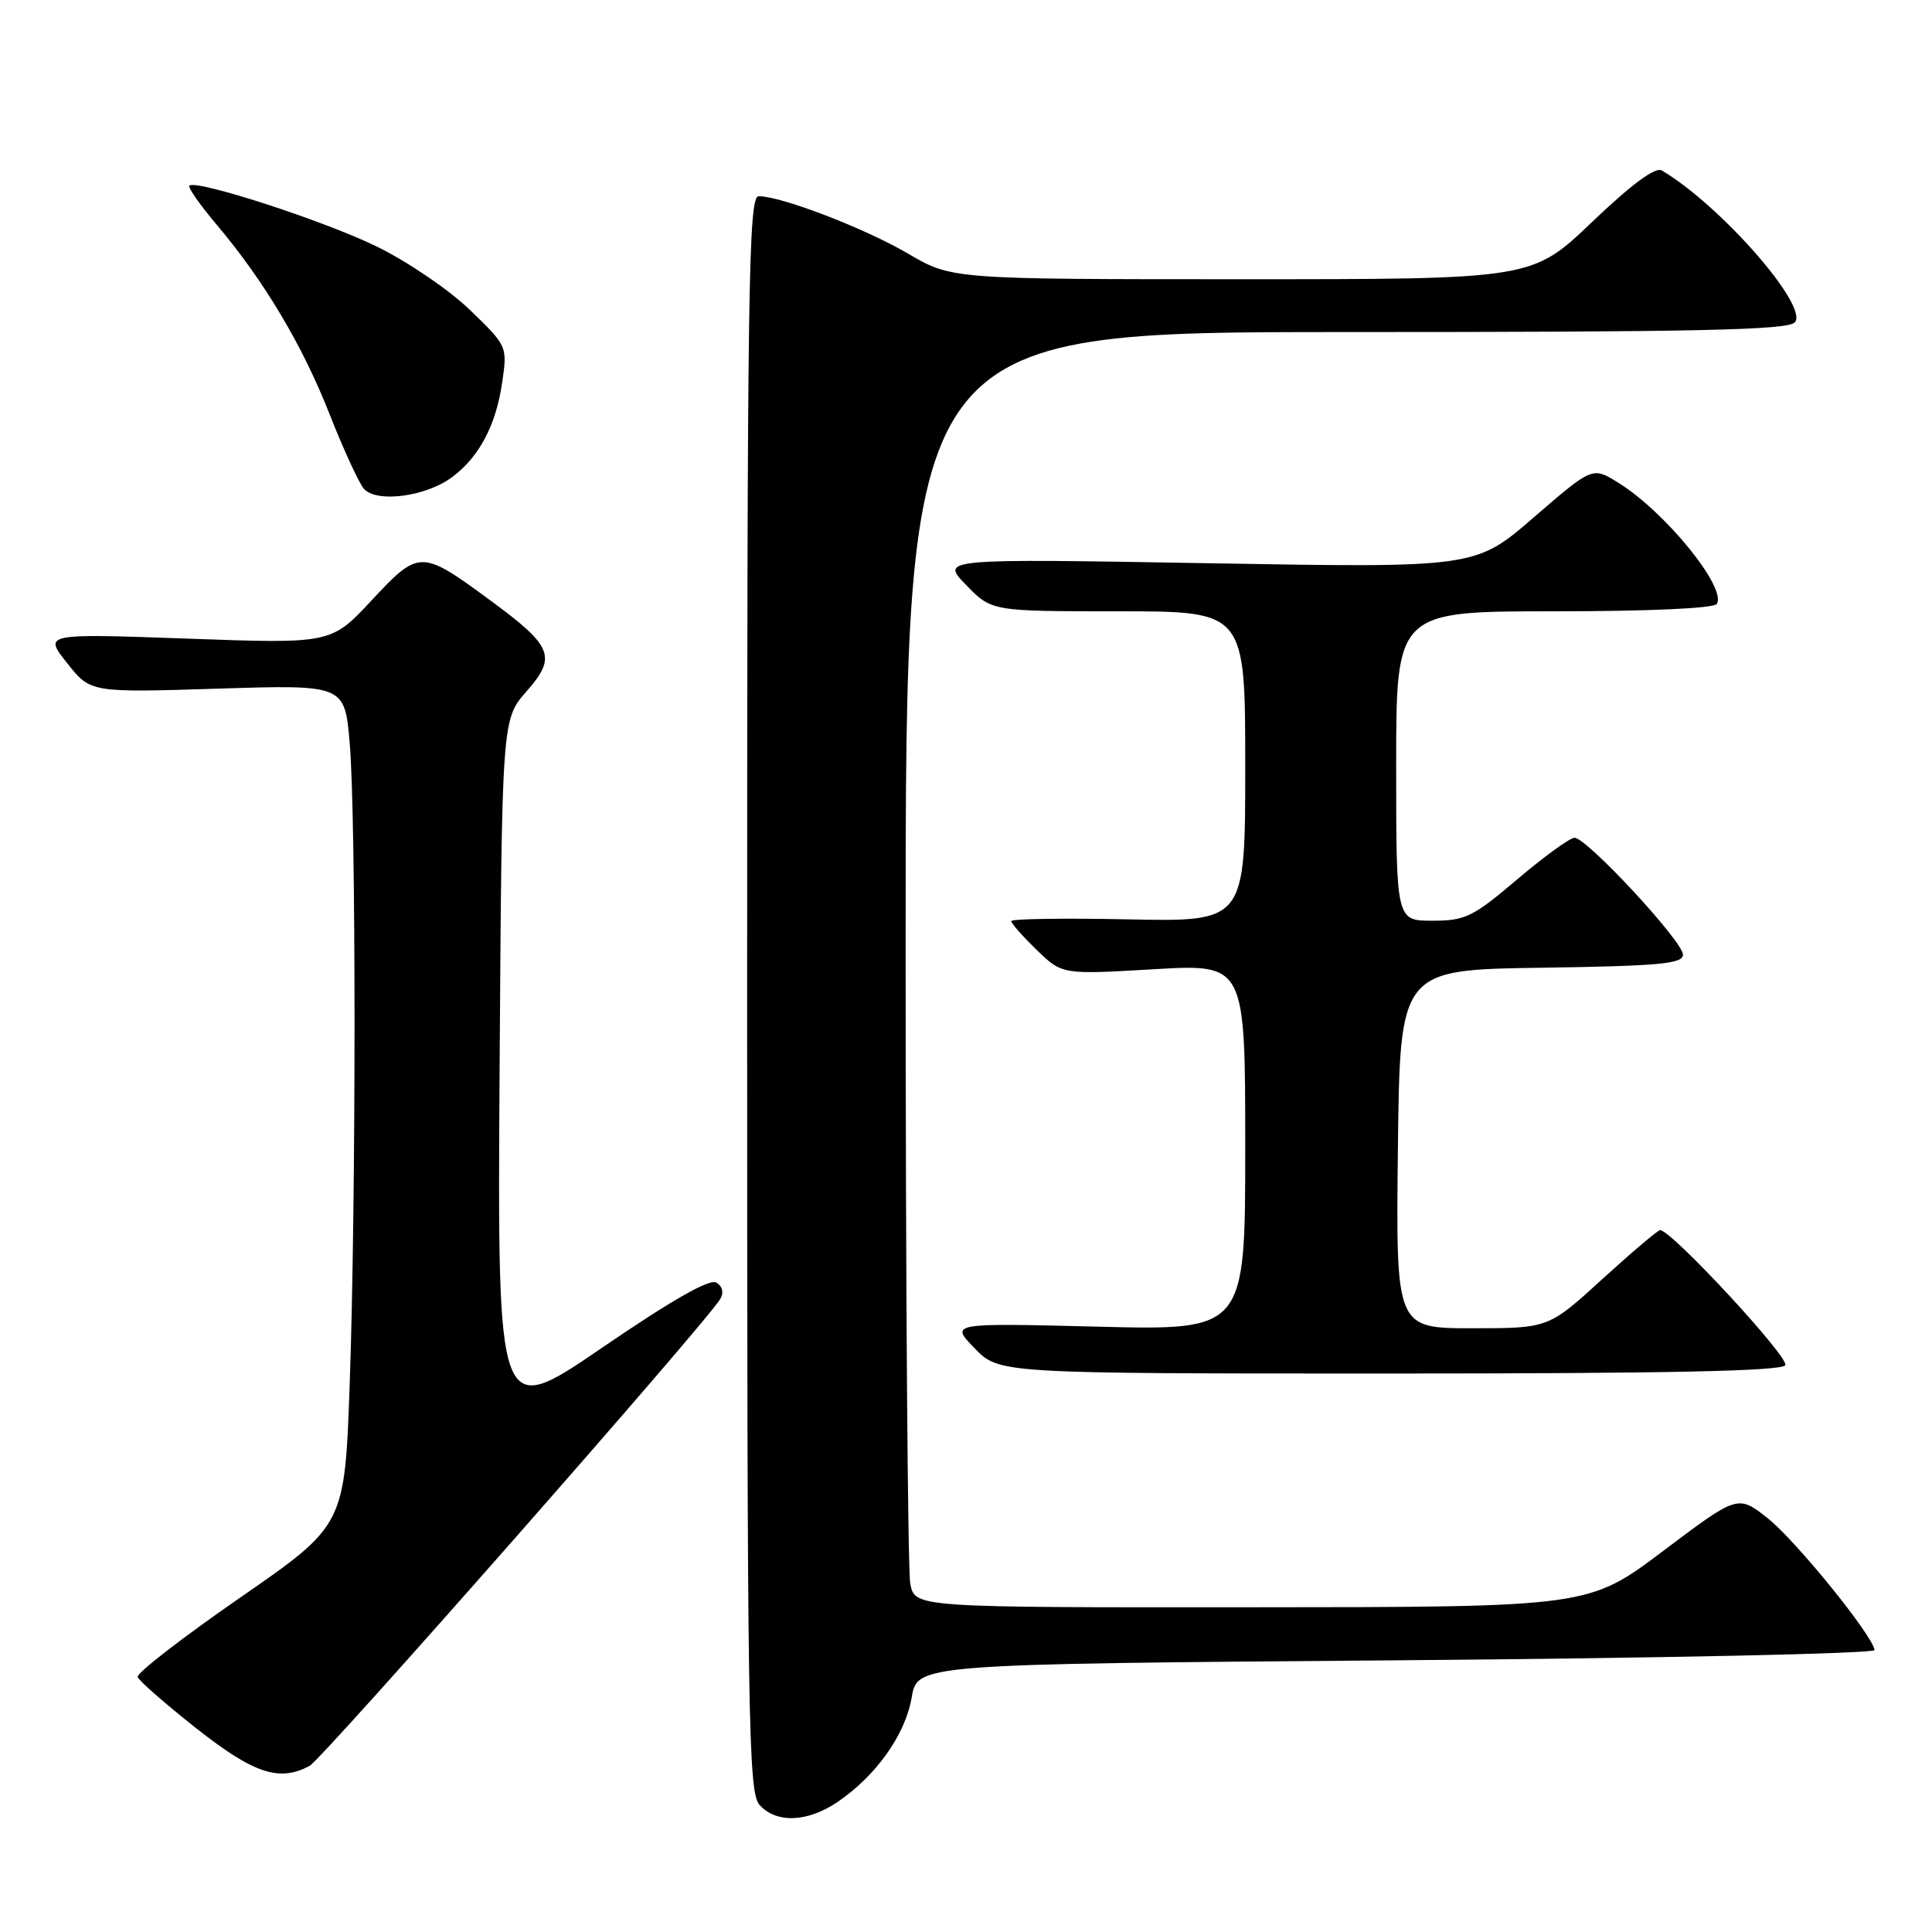<?xml version="1.0" encoding="UTF-8" standalone="no"?>
<!DOCTYPE svg PUBLIC "-//W3C//DTD SVG 1.1//EN" "http://www.w3.org/Graphics/SVG/1.1/DTD/svg11.dtd" >
<svg xmlns="http://www.w3.org/2000/svg" xmlns:xlink="http://www.w3.org/1999/xlink" version="1.1" viewBox="0 0 256 256">
 <g >
 <path fill="currentColor"
d=" M 111.01 238.75 C 116.11 235.27 119.96 229.85 120.80 224.94 C 121.56 220.50 121.56 220.50 185.03 220.00 C 219.94 219.72 248.45 219.11 248.39 218.64 C 248.15 216.71 237.96 204.14 234.26 201.20 C 230.28 198.05 230.28 198.05 220.39 205.50 C 210.50 212.95 210.50 212.95 165.88 212.97 C 121.25 213.00 121.25 213.00 120.62 209.88 C 120.28 208.16 120.00 170.13 120.00 125.37 C 120.00 44.00 120.00 44.00 178.38 44.00 C 225.09 44.00 236.97 43.74 237.84 42.70 C 239.65 40.51 227.96 27.18 220.20 22.59 C 219.35 22.08 216.22 24.39 210.96 29.41 C 203.02 37.00 203.02 37.00 164.56 37.00 C 126.11 37.00 126.11 37.00 120.29 33.59 C 114.57 30.24 103.54 26.00 100.53 26.00 C 99.17 26.00 99.00 37.44 99.00 131.67 C 99.00 228.60 99.14 237.49 100.65 239.17 C 102.89 241.64 107.01 241.47 111.01 238.75 Z  M 41.02 233.99 C 42.72 233.08 93.43 175.43 95.43 172.14 C 95.94 171.30 95.74 170.46 94.93 169.95 C 94.04 169.40 89.04 172.25 79.75 178.60 C 65.91 188.06 65.91 188.06 66.20 141.70 C 66.50 95.33 66.50 95.33 69.76 91.62 C 73.81 87.01 73.28 85.67 64.91 79.51 C 55.80 72.81 55.52 72.81 49.26 79.53 C 43.88 85.31 43.88 85.31 24.83 84.62 C 5.78 83.94 5.78 83.94 8.89 87.86 C 11.99 91.78 11.99 91.78 28.84 91.25 C 45.68 90.72 45.68 90.72 46.34 98.51 C 47.19 108.53 47.19 159.01 46.34 183.30 C 45.68 202.10 45.68 202.10 31.81 211.70 C 24.18 216.98 18.07 221.71 18.24 222.21 C 18.40 222.71 21.91 225.77 26.02 229.02 C 33.63 235.02 37.01 236.14 41.02 233.99 Z  M 236.56 180.90 C 237.16 179.93 221.48 163.00 219.98 163.00 C 219.67 163.00 216.22 165.93 212.30 169.50 C 205.18 176.00 205.18 176.00 195.07 176.00 C 184.96 176.00 184.96 176.00 185.23 152.25 C 185.50 128.50 185.50 128.50 204.25 128.23 C 219.89 128.00 223.00 127.71 223.00 126.50 C 223.00 124.74 210.24 110.99 208.63 111.01 C 208.01 111.02 204.60 113.50 201.05 116.51 C 195.18 121.50 194.16 122.00 189.80 122.00 C 185.00 122.00 185.00 122.00 185.00 101.50 C 185.00 81.00 185.00 81.00 205.94 81.00 C 218.53 81.00 227.12 80.61 227.49 80.02 C 228.82 77.86 220.62 67.78 214.38 63.93 C 211.01 61.84 211.01 61.84 203.25 68.54 C 195.50 75.25 195.50 75.25 160.06 74.63 C 124.62 74.02 124.62 74.02 128.01 77.51 C 131.39 81.00 131.39 81.00 148.20 81.00 C 165.00 81.00 165.00 81.00 165.00 101.57 C 165.00 122.14 165.00 122.14 149.50 121.82 C 140.97 121.64 134.00 121.75 134.00 122.05 C 134.00 122.36 135.52 124.08 137.37 125.87 C 140.74 129.14 140.74 129.14 152.87 128.43 C 165.00 127.72 165.00 127.72 165.00 152.00 C 165.00 176.28 165.00 176.28 145.45 175.79 C 125.89 175.30 125.89 175.30 129.14 178.65 C 132.39 182.00 132.39 182.00 184.14 182.00 C 220.83 182.00 236.08 181.68 236.56 180.90 Z  M 59.91 63.22 C 63.50 60.55 65.72 56.35 66.54 50.68 C 67.24 45.89 67.22 45.85 62.25 41.05 C 59.50 38.40 53.93 34.61 49.87 32.64 C 42.90 29.24 25.98 23.75 25.09 24.60 C 24.86 24.81 26.49 27.14 28.70 29.76 C 35.02 37.25 40.10 45.78 43.67 54.88 C 45.48 59.48 47.52 63.92 48.19 64.73 C 49.81 66.68 56.42 65.83 59.91 63.22 Z "/>
</g>
</svg>